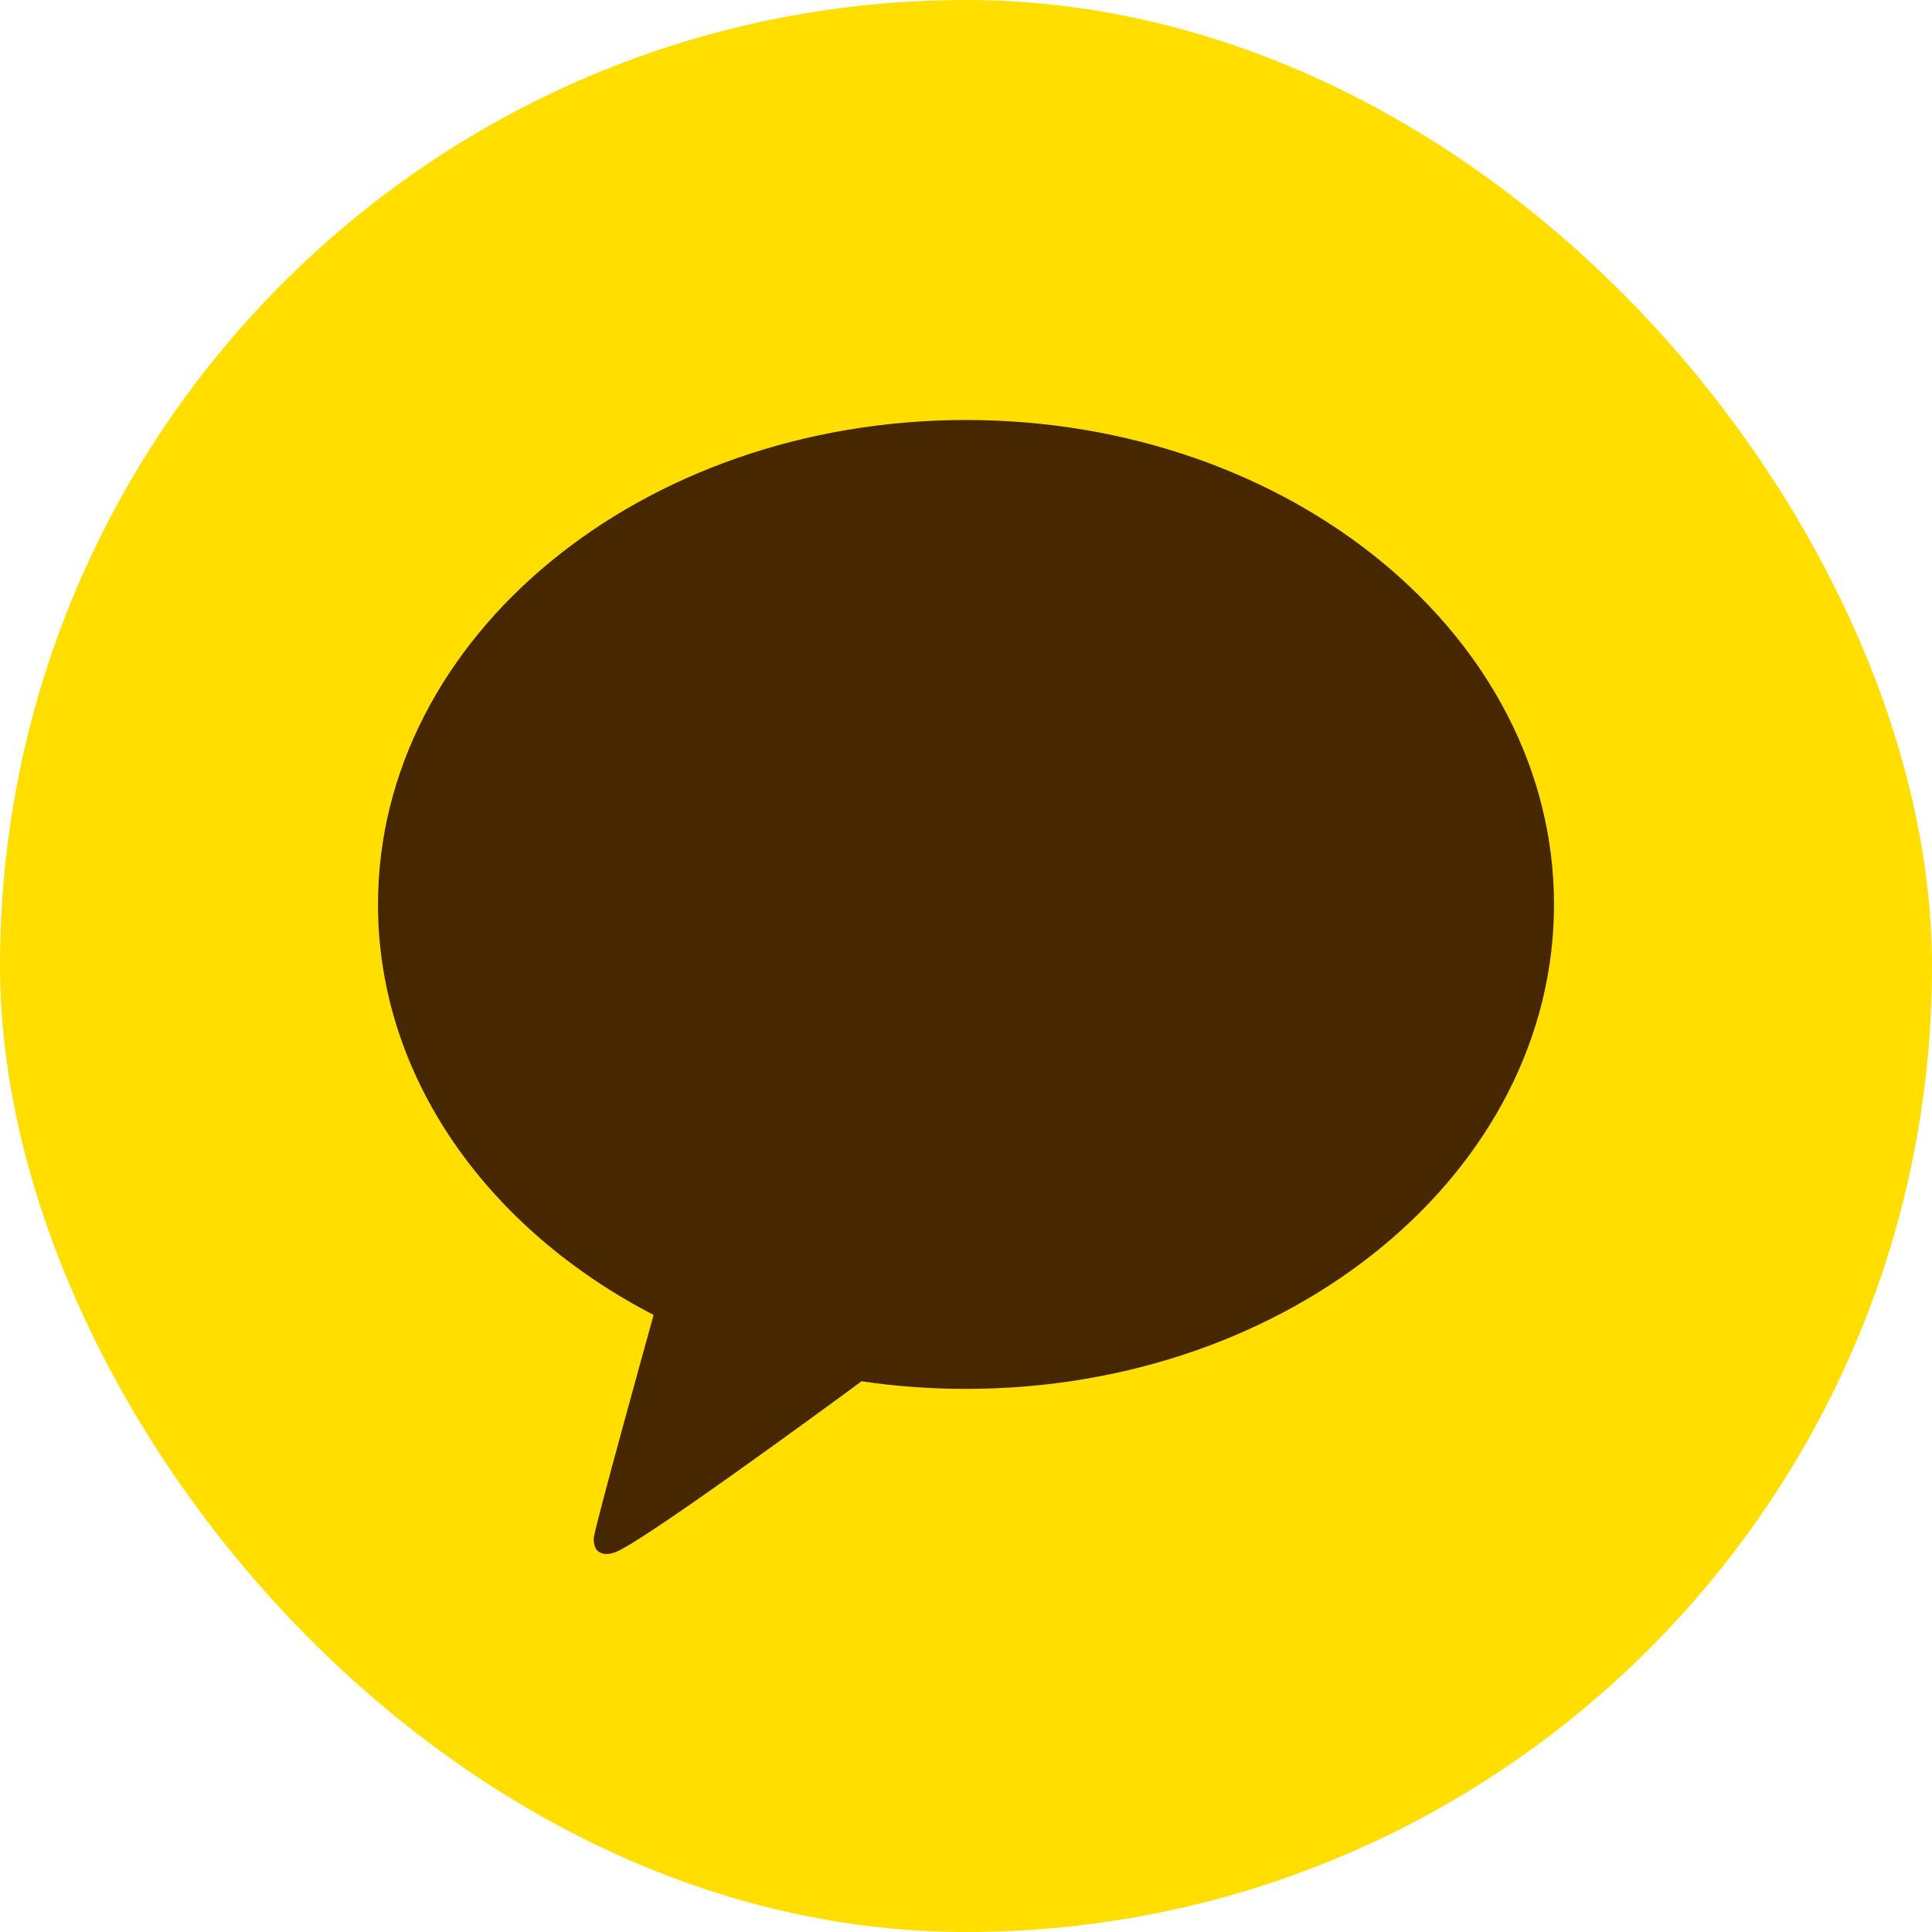 <svg width="46" height="46" viewBox="0 0 46 46" fill="none" xmlns="http://www.w3.org/2000/svg">
<rect width="46" height="46" rx="23" fill="#FFDE00"/>
<path d="M23 10C15.268 10 9 15.164 9 21.535C9 25.653 11.62 29.267 15.562 31.308C15.348 32.081 14.184 36.279 14.138 36.609C14.138 36.609 14.11 36.857 14.264 36.952C14.417 37.046 14.598 36.973 14.598 36.973C15.038 36.908 19.706 33.483 20.513 32.888C21.32 33.007 22.151 33.069 23 33.069C30.732 33.069 37 27.905 37 21.535C37 15.164 30.732 10 23 10Z" fill="#462700"/>
</svg>
